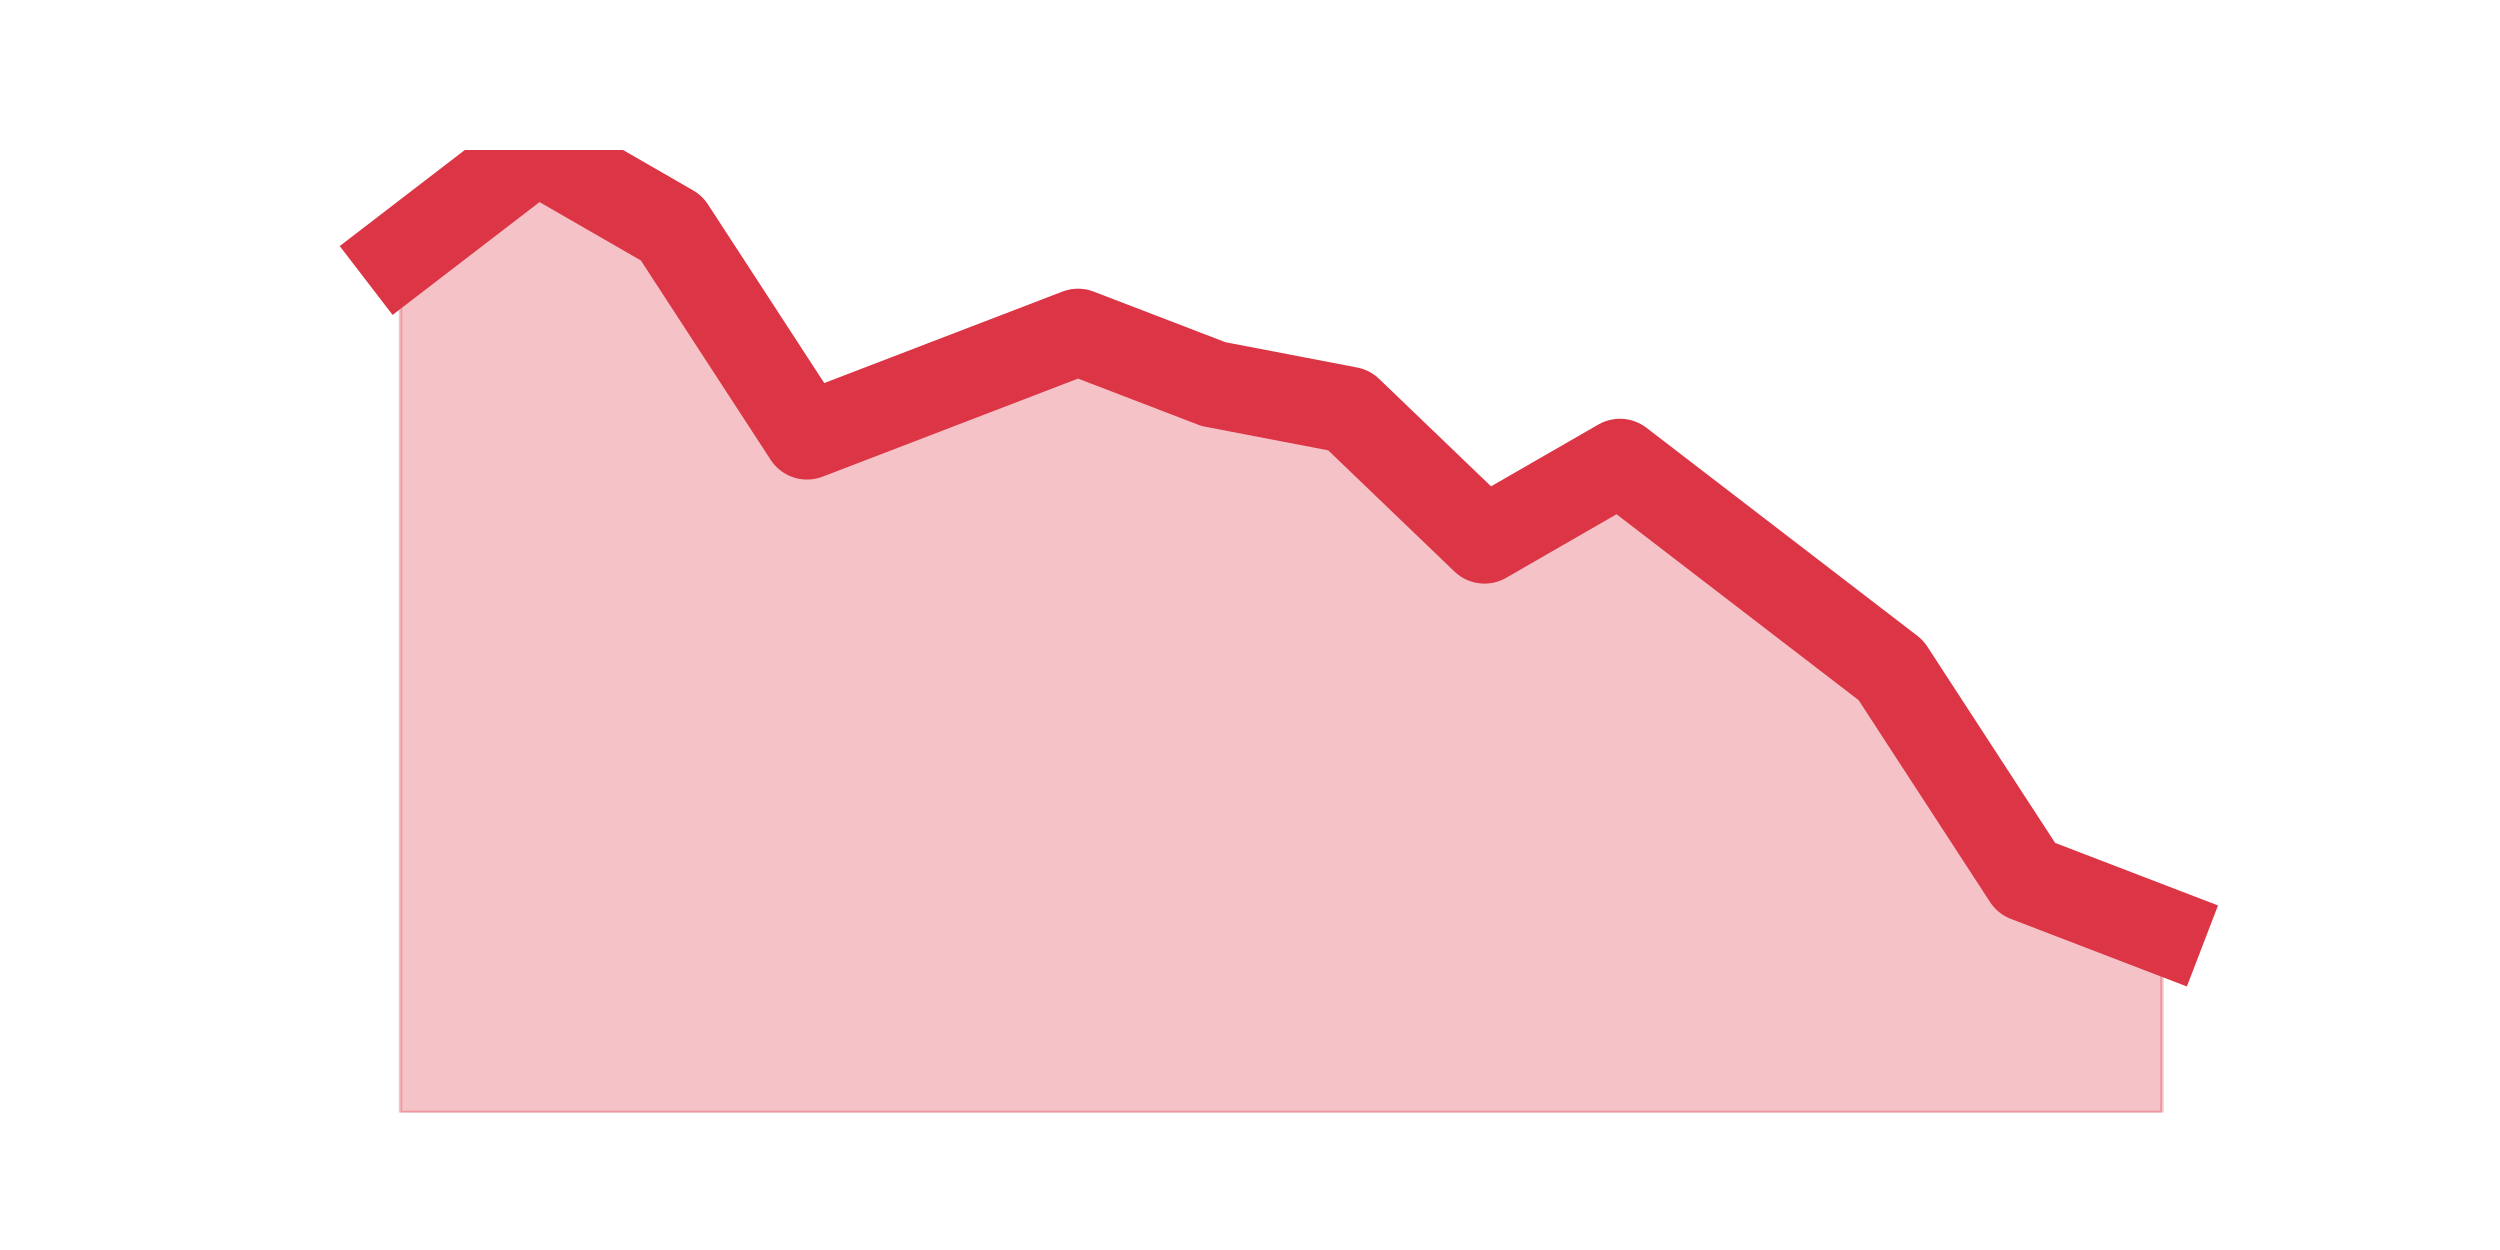 <?xml version="1.0" encoding="utf-8" standalone="no"?>
<!DOCTYPE svg PUBLIC "-//W3C//DTD SVG 1.1//EN"
  "http://www.w3.org/Graphics/SVG/1.1/DTD/svg11.dtd">
<svg height="360pt" version="1.1" viewBox="0 0 720 360" width="720pt" xmlns="http://www.w3.org/2000/svg" xmlns:xlink="http://www.w3.org/1999/xlink">
 <defs>
  <style type="text/css">*{stroke-linecap:butt;stroke-linejoin:round;}</style>
 </defs>
 <g id="figure_1">
  <g id="patch_1">
   <path d="M 0 360 
L 720 360 
L 720 0 
L 0 0 
z
" style="fill:none;"/>
  </g>
  <g id="axes_1">
   <g id="matplotlib.axis_1"/>
   <g id="matplotlib.axis_2"/>
   <g id="PolyCollection_1">
    <defs>
     <path d="M 115.364 -286.832 
L 115.364 -39.6 
L 154.385 -39.6 
L 193.406 -39.6 
L 232.427 -39.6 
L 271.448 -39.6 
L 310.469 -39.6 
L 349.49 -39.6 
L 388.51 -39.6 
L 427.531 -39.6 
L 466.552 -39.6 
L 505.573 -39.6 
L 544.594 -39.6 
L 583.615 -39.6 
L 622.636 -39.6 
L 622.636 -92.043 
L 622.636 -92.043 
L 583.615 -107.027 
L 544.594 -166.962 
L 505.573 -196.93 
L 466.552 -226.897 
L 427.531 -204.422 
L 388.51 -241.881 
L 349.49 -249.373 
L 310.469 -264.357 
L 271.448 -249.373 
L 232.427 -234.389 
L 193.406 -294.324 
L 154.385 -316.8 
L 115.364 -286.832 
z
" id="mce8c35a3b6" style="stroke:#dc3545;stroke-opacity:0.3;"/>
    </defs>
    <g clip-path="url(#padb8ee5430)">
     <use style="fill:#dc3545;fill-opacity:0.3;stroke:#dc3545;stroke-opacity:0.3;" x="0" xlink:href="#mce8c35a3b6" y="360"/>
    </g>
   </g>
   <g id="line2d_1">
    <path clip-path="url(#padb8ee5430)" d="M 115.364 73.168 
L 154.385 43.2 
L 193.406 65.676 
L 232.427 125.611 
L 271.448 110.627 
L 310.469 95.643 
L 349.49 110.627 
L 388.51 118.119 
L 427.531 155.578 
L 466.552 133.103 
L 505.573 163.07 
L 544.594 193.038 
L 583.615 252.973 
L 622.636 267.957 
" style="fill:none;stroke:#dc3545;stroke-linecap:square;stroke-width:25;"/>
   </g>
  </g>
 </g>
 <defs>
  <clipPath id="padb8ee5430">
   <rect height="277.2" width="558" x="90" y="43.2"/>
  </clipPath>
 </defs>
</svg>
